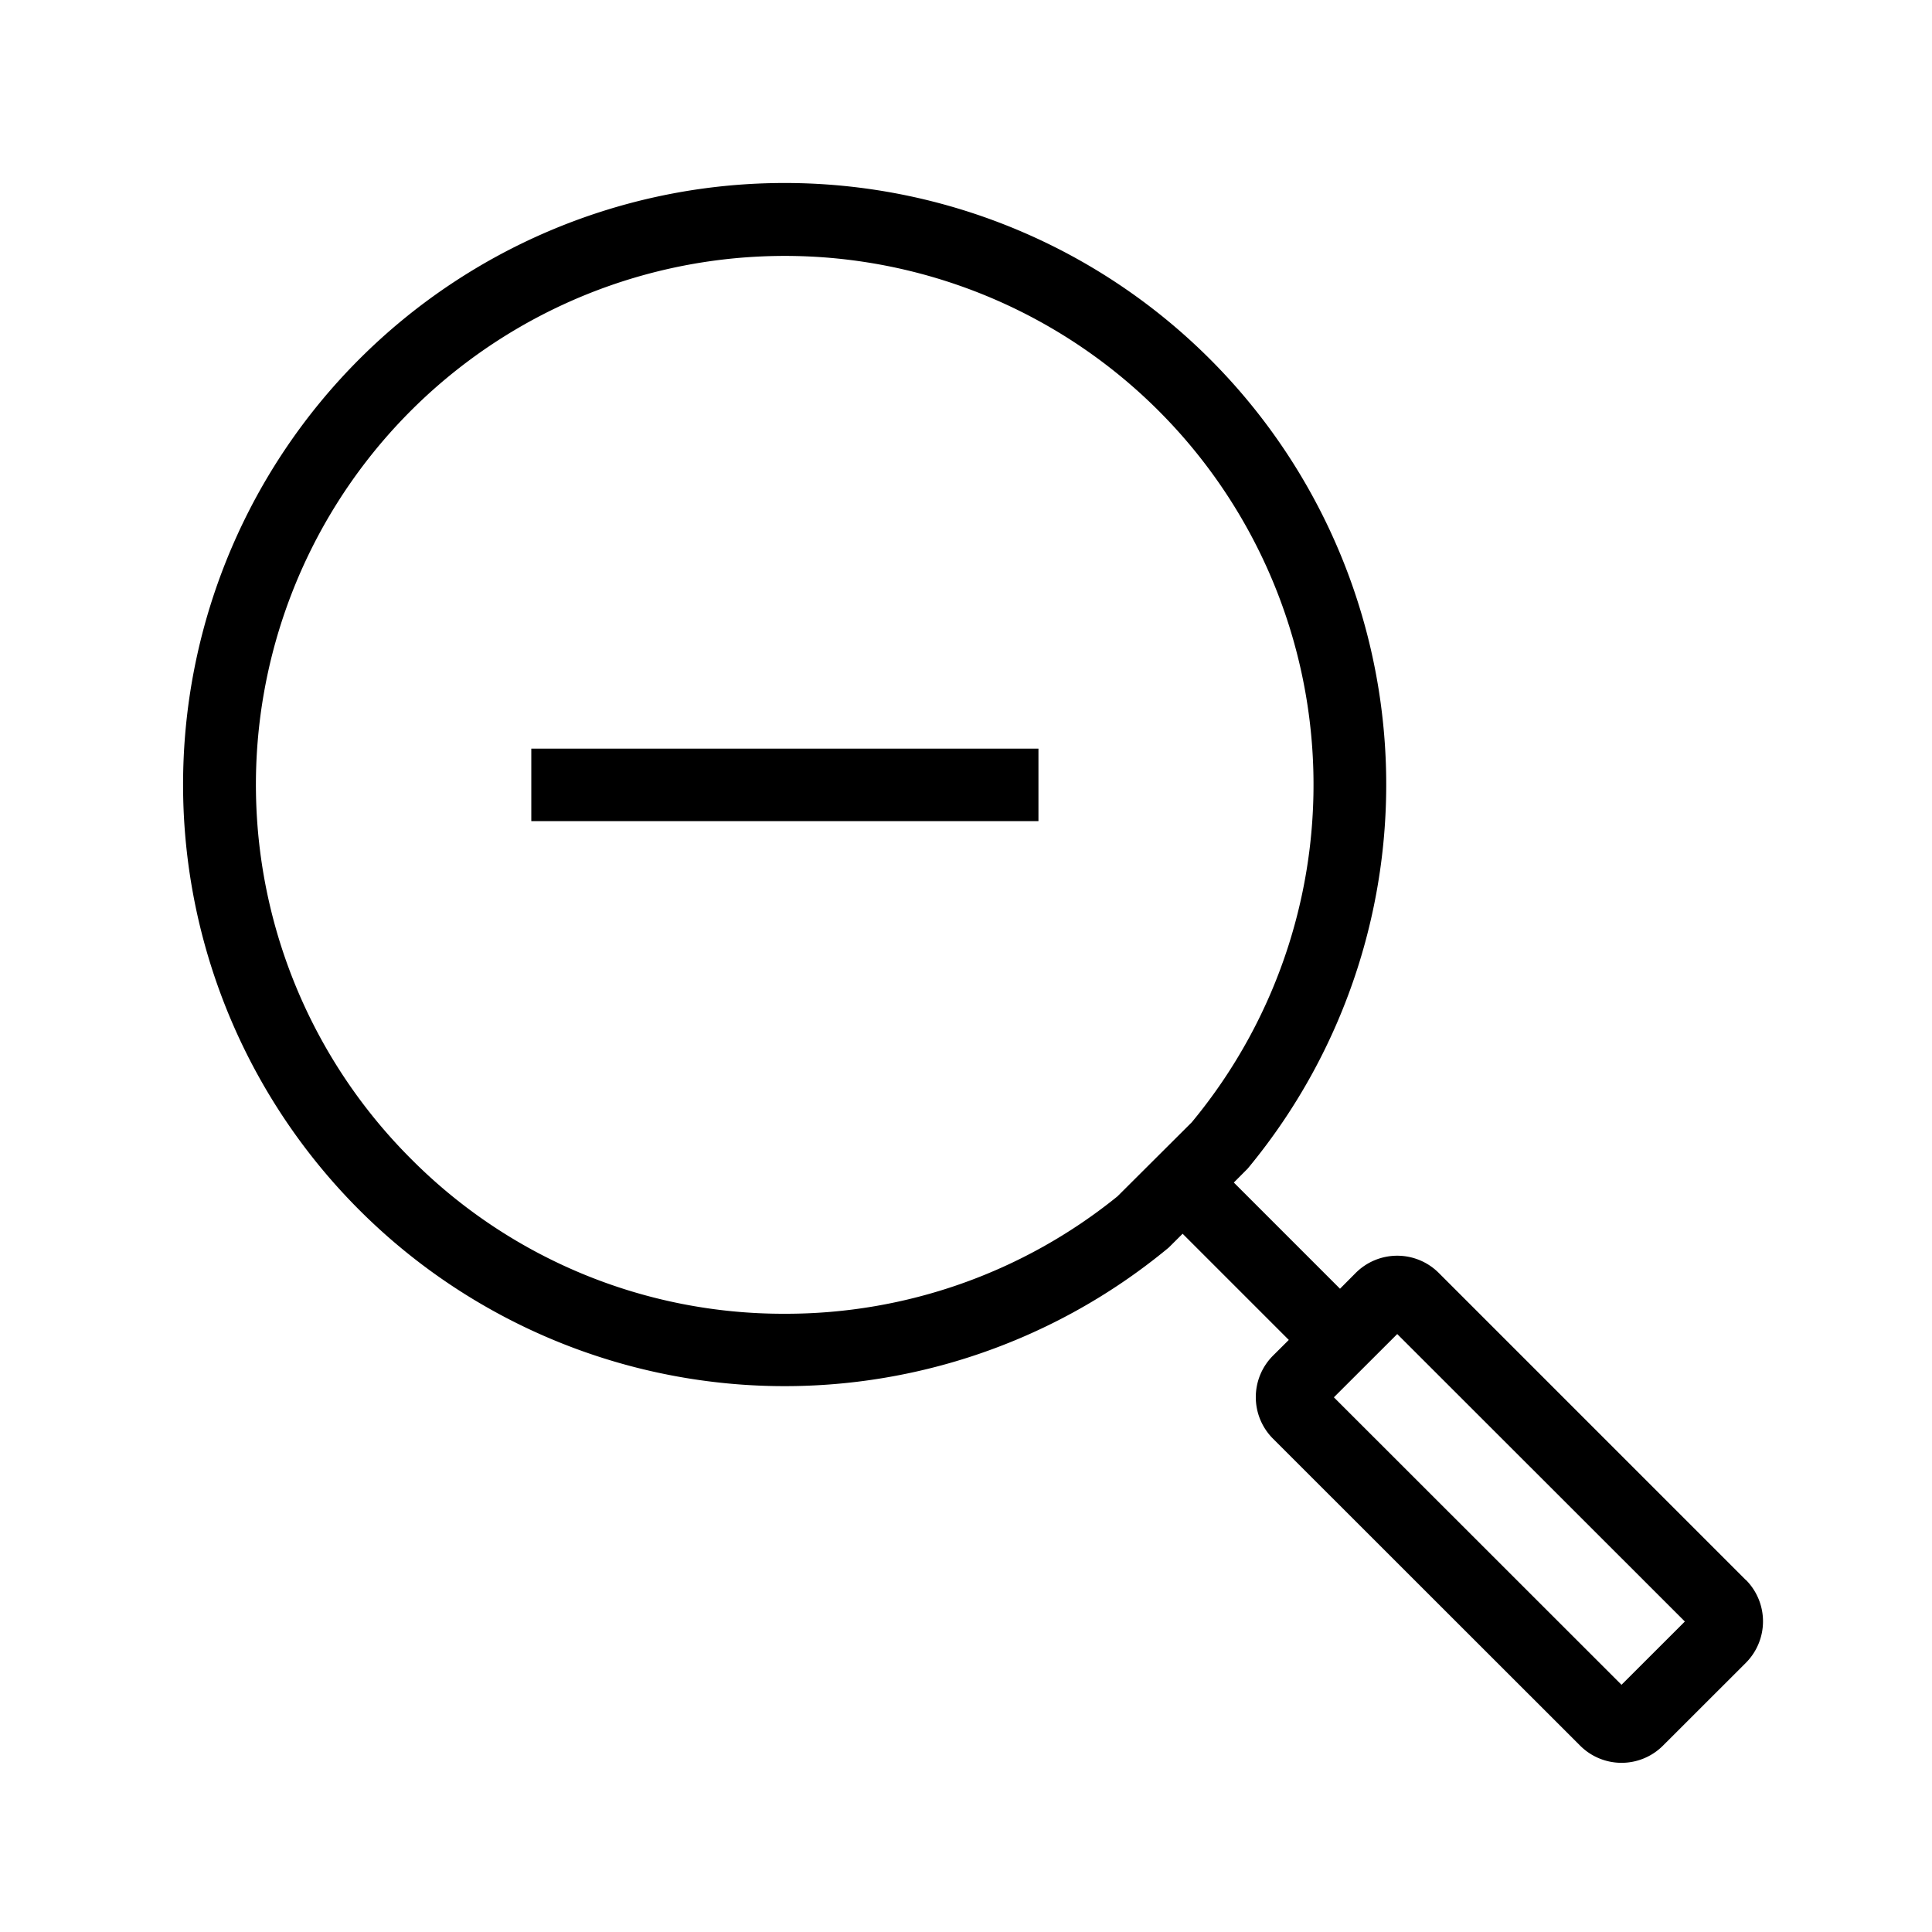 <?xml version="1.0" encoding="UTF-8" standalone="no"?>
<!-- Uploaded to: SVG Repo, www.svgrepo.com, Generator: SVG Repo Mixer Tools -->

<svg
   width="800px"
   height="800px"
   viewBox="0 0 24 24"
   version="1.1"
   id="svg6"
   sodipodi:docname="ZoomOut.svg"
   inkscape:version="1.1 (c68e22c387, 2021-05-23)"
   xmlns:inkscape="http://www.inkscape.org/namespaces/inkscape"
   xmlns:sodipodi="http://sodipodi.sourceforge.net/DTD/sodipodi-0.dtd"
   xmlns="http://www.w3.org/2000/svg"
   xmlns:svg="http://www.w3.org/2000/svg">
  <defs
     id="defs10" />
  <sodipodi:namedview
     id="namedview8"
     pagecolor="#ffffff"
     bordercolor="#999999"
     borderopacity="1"
     inkscape:pageshadow="0"
     inkscape:pageopacity="0"
     inkscape:pagecheckerboard="0"
     showgrid="false"
     inkscape:zoom="1.09"
     inkscape:cx="400"
     inkscape:cy="400.45872"
     inkscape:window-width="1920"
     inkscape:window-height="1057"
     inkscape:window-x="-8"
     inkscape:window-y="-8"
     inkscape:window-maximized="1"
     inkscape:current-layer="svg6" />
  <path
     d="m 21.688,19.628 -3.816,-3.816 a 0.729,0.729 0 0 0 -1.03,0 l -0.196,0.197 -1.319,-1.319 0.173,-0.174 a 7.473,7.473 0 1 0 -0.983,0.983 l 0.174,-0.173 1.319,1.319 -0.197,0.196 a 0.729,0.729 0 0 0 0,1.03 l 3.816,3.814 a 0.727,0.727 0 0 0 1.029,0 l 1.03,-1.029 a 0.73,0.73 0 0 0 0,-1.03 z M 9.746,16.32 A 6.517,6.517 0 0 1 5.107,14.397 6.569,6.569 0 1 1 14.804,13.942 L 13.881,14.862 A 6.547,6.547 0 0 1 9.747,16.32 Z m 10.397,4.609 -3.573,-3.571 0.787,-0.786 3.573,3.571 z M 6.6,9.3 h 6.3 v 0.9 H 6.6 Z"
     id="path2"
     style="stroke-width:0.9" />
  <path
     fill="none"
     d="M 1.2,1.2 H 22.8 V 22.8 H 1.2 Z"
     id="path4"
     style="stroke-width:0.9" />
</svg>
